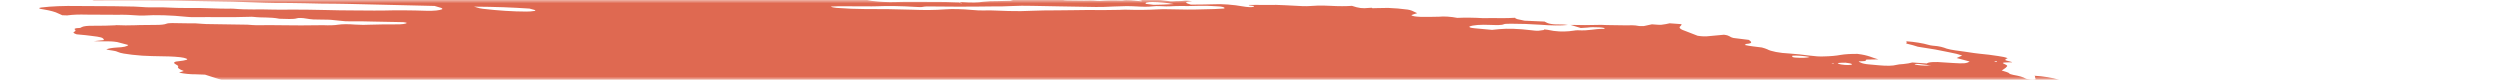 <svg width="376" height="12" viewBox="0 0 376 12" fill="none" xmlns="http://www.w3.org/2000/svg">
<mask id="mask0_2_141" style="mask-type:alpha" maskUnits="userSpaceOnUse" x="-4" y="0" width="386" height="12">
<rect x="-3.507" width="385" height="12" fill="#C4C4C4"/>
</mask>
<g mask="url(#mask0_2_141)">
<path d="M54.321 -2.538L55.262 -2.696L53.431 -2.923L54.308 -3.089C55.189 -3.087 56.329 -2.839 56.95 -2.971C57.025 -3.099 56.067 -3.14 55.822 -3.242C55.606 -3.346 55.429 -3.45 55.295 -3.552C55.774 -3.551 56.301 -3.526 56.844 -3.48C57.575 -3.403 58.292 -3.366 58.916 -3.372C60.191 -3.352 61.423 -3.372 62.81 -3.368L62.349 -3.676L64.136 -3.604C64.325 -3.58 64.551 -3.618 64.737 -3.589C66.286 -3.343 66.941 -3.477 67.685 -3.588C67.837 -3.617 68.021 -3.638 68.231 -3.652C70.297 -3.593 72.16 -3.249 74.021 -3.072C74.371 -3.027 74.707 -2.969 75.005 -2.902C75.652 -2.773 76.372 -2.667 77.099 -2.595C77.826 -2.523 78.536 -2.486 79.165 -2.489C80.556 -2.492 82.128 -2.406 83.728 -2.24C84.204 -2.185 84.68 -2.149 85.126 -2.134C85.572 -2.119 85.979 -2.125 86.319 -2.152L87.401 -1.976C87.87 -2.048 88.465 -2.087 89.149 -2.091C89.833 -2.096 90.593 -2.066 91.382 -2.003C92.222 -1.935 93.076 -1.889 93.948 -1.816C95.75 -1.678 97.503 -1.594 99.154 -1.566C101.612 -1.482 104.014 -1.418 106.494 -1.314C108.045 -1.263 109.557 -1.236 111.019 -1.231C112.771 -1.211 114.667 -1.116 116.614 -0.95C116.521 -0.794 115.668 -0.84 115.095 -0.846C113.246 -0.871 111.354 -0.939 109.453 -0.989C108.596 -1.009 107.763 -1.016 106.958 -1.011C105.613 -1.018 104.195 -1.059 102.728 -1.135C100.411 -1.218 98.168 -1.259 96.021 -1.255C95.853 -1.249 95.699 -1.238 95.561 -1.222C95.533 -1.209 95.527 -1.192 95.545 -1.173C95.563 -1.154 95.604 -1.134 95.664 -1.115C95.724 -1.095 95.801 -1.077 95.887 -1.062C95.974 -1.047 96.067 -1.036 96.159 -1.029C97.011 -0.923 97.927 -0.81 98.73 -0.794C98.761 -0.793 98.794 -0.79 98.827 -0.786C98.86 -0.782 98.892 -0.777 98.92 -0.771C100.719 -0.548 102.199 -0.585 103.601 -0.549C105.928 -0.451 108.171 -0.405 110.297 -0.413C110.618 -0.412 110.965 -0.399 111.325 -0.375C113.552 -0.275 115.634 -0.264 117.473 -0.342C118.23 -0.362 118.934 -0.406 119.748 -0.407C120.249 -0.41 120.686 -0.438 121.031 -0.489C121.376 -0.541 121.623 -0.615 121.756 -0.707C122.1 -0.659 122.448 -0.616 122.798 -0.578C123.007 -0.557 123.207 -0.551 123.359 -0.562C123.51 -0.574 123.601 -0.601 123.613 -0.639C123.676 -0.744 123.199 -0.797 122.785 -0.843C123.035 -0.865 123.316 -0.879 123.622 -0.882C125.346 -0.906 127.195 -0.878 129.129 -0.797C130.631 -0.701 131.83 -0.779 133.41 -0.643C133.599 -0.62 133.755 -0.654 133.929 -0.663C134.384 -0.706 134.95 -0.716 135.579 -0.691C136.208 -0.666 136.881 -0.608 137.539 -0.52C138.358 -0.759 140.128 -0.486 141.435 -0.462C141.837 -0.34 141.376 -0.362 141.356 -0.328C141.336 -0.295 141.356 -0.328 141.198 -0.348C139.893 -0.176 138.105 -0.138 136.085 -0.24C135.712 -0.24 135.356 -0.232 135.021 -0.217C134.513 -0.196 133.942 -0.198 133.33 -0.223C132.662 -0.242 132.048 -0.233 131.518 -0.197C131.214 -0.197 130.956 -0.179 130.769 -0.144C130.582 -0.109 130.472 -0.057 130.45 0.005C130.653 0.053 130.879 0.097 131.118 0.136C132.366 0.287 133.61 0.349 134.606 0.311C136.34 0.245 138.402 0.309 140.246 0.287C141.492 0.278 142.818 0.304 144.199 0.364C144.199 0.364 144.162 0.426 144.159 0.431C144.322 0.458 144.494 0.479 144.664 0.494C144.664 0.494 144.664 0.494 144.681 0.466C144.605 0.439 144.502 0.414 144.385 0.393L143.974 0.343C144.253 0.329 144.514 0.29 144.805 0.314C145.417 0.359 146.002 0.378 146.526 0.369C147.049 0.361 147.499 0.327 147.848 0.267C148.468 0.191 149.239 0.156 150.111 0.165C150.78 0.157 151.424 0.139 152.041 0.111C152.041 0.111 152.08 0.045 152.373 0.009C152.096 -0.035 151.807 -0.07 151.52 -0.096C150.271 -0.162 149.019 -0.221 147.791 -0.266C147.339 -0.27 146.914 -0.263 146.524 -0.243C145.444 -0.221 144.231 -0.253 142.955 -0.339C142.955 -0.339 142.702 -0.37 142.576 -0.386C142.934 -0.533 144.169 -0.386 144.668 -0.485C144.972 -0.483 145.507 -0.471 145.489 -0.497C145.447 -0.532 145.442 -0.564 145.474 -0.592C145.506 -0.62 145.574 -0.642 145.674 -0.657C145.774 -0.672 145.902 -0.68 146.05 -0.679C146.198 -0.679 146.362 -0.67 146.531 -0.655C147.936 -0.569 149.26 -0.546 150.42 -0.585C150.86 -0.584 151.354 -0.559 151.791 -0.553C152.058 -0.545 152.302 -0.549 152.51 -0.565C153.565 -0.682 154.985 -0.69 156.557 -0.589C157.316 -0.553 158.026 -0.548 158.649 -0.575C159.093 -0.58 159.281 -0.497 159.596 -0.458L160.937 -0.375L159.215 -0.272C159.583 -0.035 159.876 0.043 160.477 0.057C161.354 0.08 162.208 0.09 163.035 0.087C163.646 0.086 164.15 0.035 164.978 0.125C165.124 0.14 165.265 0.145 165.376 0.139C166.345 0.058 167.512 0.04 168.797 0.085C169.462 -0.066 170.596 0.08 171.644 0.198C171.982 0.085 171.369 0.033 171.004 -0.036C171.881 -0.029 172.764 -0.033 173.669 -0.017C173.941 -0.023 174.253 -0.012 174.578 0.013C174.904 0.039 175.235 0.08 175.546 0.132C175.698 0.166 175.881 0.191 176.057 0.203C176.233 0.215 176.389 0.212 176.492 0.196C176.961 0.146 177.714 0.192 178.102 0.108C178.24 0.089 178.437 0.086 178.659 0.101C178.88 0.115 179.111 0.145 179.31 0.186C179.092 0.199 178.898 0.219 178.732 0.246C178.138 0.334 178.356 0.48 179.111 0.693C180.27 0.681 181.454 0.685 182.529 0.645C183.127 0.609 183.861 0.62 184.647 0.677C185.434 0.734 186.241 0.835 186.979 0.969C187.246 1.02 187.55 1.056 187.832 1.068C188.113 1.081 188.351 1.07 188.497 1.037C188.588 1 188.617 0.952 188.58 0.898L187.822 0.805C187.822 0.805 187.852 0.754 187.858 0.743L188.947 0.735C189.524 0.735 190.125 0.749 190.67 0.745C191.47 0.717 192.383 0.733 193.354 0.791C194.249 0.851 195.128 0.896 195.985 0.926C196.814 0.957 197.414 0.858 198.203 0.842C198.799 0.83 199.456 0.843 200.146 0.88C201.339 0.945 202.434 0.945 203.331 0.88C204.378 1.231 204.886 1.288 205.857 1.193L206.314 1.166L206.438 1.241L206.787 1.224C207.44 1.21 208.092 1.195 208.773 1.19C209.72 1.222 210.742 1.31 211.74 1.444C211.93 1.467 212.188 1.547 212.354 1.609C212.52 1.672 212.883 1.86 213.149 1.983C212.859 2.072 212.537 2.158 212.307 2.26C212.284 2.278 212.286 2.299 212.313 2.322C212.341 2.344 212.393 2.368 212.465 2.391C212.537 2.414 212.627 2.435 212.729 2.453C212.83 2.472 212.94 2.486 213.049 2.496C213.261 2.516 213.47 2.53 213.668 2.537C214.644 2.547 215.578 2.539 216.461 2.512C216.784 2.474 217.226 2.47 217.717 2.502C218.207 2.534 218.719 2.598 219.171 2.687C220.327 2.634 221.67 2.649 223.108 2.732C224.629 2.682 226.467 2.784 227.888 2.673C227.855 2.729 228.001 2.825 228.206 2.88C228.529 2.964 228.896 3.041 229.289 3.11L232.294 3.243C232.407 3.312 232.547 3.381 232.714 3.45C232.828 3.505 233.027 3.559 233.268 3.6C233.509 3.641 233.774 3.666 234.007 3.67C234.605 3.69 235.106 3.645 235.819 3.757C234.721 3.863 233.24 3.849 231.64 3.717C230.137 3.617 228.692 3.567 227.357 3.569C226.917 3.568 226.337 3.574 226.199 3.635C225.895 3.806 225.097 3.779 224.167 3.747C223.437 3.713 222.769 3.717 222.22 3.759C221.671 3.801 221.255 3.88 221.008 3.989C220.945 4.095 221.095 4.185 221.737 4.247L224.403 4.493C224.796 4.461 225.169 4.424 225.52 4.381C226.112 4.323 226.843 4.308 227.655 4.335C228.468 4.362 229.341 4.431 230.206 4.537C230.648 4.592 231.09 4.646 231.41 4.62C231.691 4.591 231.95 4.555 232.185 4.513C232.233 4.486 232.252 4.454 232.241 4.419C232.411 4.435 232.582 4.456 232.746 4.481C234.063 4.776 235.083 4.771 236.009 4.694C236.26 4.672 236.45 4.636 236.704 4.607C236.958 4.579 237.048 4.542 237.279 4.553C239.119 4.65 239.649 4.327 241.2 4.34C241.276 4.327 241.323 4.309 241.337 4.285C241.351 4.262 241.331 4.235 241.279 4.207C241.17 4.181 241.043 4.159 240.911 4.143C240.778 4.126 240.645 4.116 240.522 4.113C239.808 4.071 239.177 4.084 238.738 4.149C238.427 4.175 238.098 4.196 237.752 4.212L236.199 3.744C237.704 3.787 239.127 3.787 240.435 3.744C240.721 3.719 241.204 3.761 241.606 3.769L244.563 3.813C245.17 3.817 245.688 3.743 246.536 3.914C246.536 3.914 247.096 3.942 247.245 3.918C247.394 3.895 248.056 3.75 248.451 3.656C248.91 3.682 249.544 3.755 249.83 3.731C250.329 3.671 250.761 3.594 251.118 3.502L252.903 3.634C252.901 3.751 252.836 3.861 252.709 3.962C252.57 4.06 252.574 4.177 252.723 4.304C252.871 4.432 253.159 4.565 253.562 4.695L255.326 5.379C255.613 5.425 255.92 5.456 256.204 5.467C256.488 5.479 256.736 5.471 256.914 5.444C257.672 5.365 258.522 5.303 259.281 5.224C260.259 5.345 260.008 5.541 260.719 5.712L263.024 5.998C263.376 6.262 263.734 6.516 262.665 6.604C262.452 6.62 262.595 6.721 262.401 6.763C263.232 6.961 264.146 7.021 264.989 7.143C265.321 7.231 265.599 7.324 265.808 7.418C266.039 7.559 266.506 7.703 267.11 7.819C267.713 7.935 268.404 8.014 269.033 8.038C270.088 8.112 271.169 8.224 272.226 8.368C272.587 8.418 272.959 8.454 273.315 8.475C273.671 8.495 274.004 8.499 274.291 8.486C275.314 8.464 276.18 8.386 276.832 8.258C277.478 8.149 278.347 8.096 279.363 8.105C281.099 8.32 281.449 8.644 282.5 8.93L280.685 8.962C280.619 9.073 280.739 9.213 279.995 9.211C279.251 9.208 279.629 9.315 279.87 9.422C279.955 9.476 280.121 9.532 280.34 9.579C280.558 9.627 280.816 9.664 281.07 9.684L282.615 9.822C283.163 9.874 283.693 9.896 284.148 9.886C284.602 9.876 284.963 9.834 285.191 9.764C285.452 9.698 285.813 9.654 286.251 9.633C286.81 9.579 287.269 9.499 287.612 9.396L289.793 9.546C289.886 9.442 290.186 9.369 290.642 9.34C291.098 9.31 291.682 9.326 292.295 9.384L293.765 9.477C295.4 9.578 295.758 9.545 296.237 9.251L294.277 8.728C294.562 8.59 294.837 8.469 295.112 8.348C294.624 8.175 293.972 8.012 293.224 7.875C292.525 7.728 291.807 7.585 291.071 7.447C290.273 7.307 289.431 7.184 288.44 7.026C288.268 6.974 288.016 6.884 287.695 6.796C287.374 6.711 287.039 6.628 286.691 6.546C286.757 6.435 286.817 6.335 286.69 6.206C287.3 6.247 287.93 6.319 288.524 6.416C289.117 6.512 289.656 6.63 290.09 6.758C290.163 6.781 290.253 6.802 290.353 6.821C290.453 6.84 290.561 6.855 290.67 6.866C291.742 6.945 292.254 7.11 292.778 7.312C293.131 7.415 293.585 7.507 294.079 7.575C295.026 7.692 295.954 7.843 296.859 7.973C297.136 8.016 297.425 8.052 297.712 8.078C298.658 8.163 299.611 8.281 300.521 8.426C300.819 8.463 301.104 8.512 301.353 8.569C301.602 8.626 301.808 8.689 301.954 8.753C301.729 8.823 301.607 8.912 301.597 9.014C301.557 9.08 302.222 9.216 302.536 9.315C302.851 9.414 302.234 9.367 302.025 9.377C301.167 9.396 301.007 9.436 301.521 9.655C301.693 9.724 301.807 9.793 301.856 9.857C301.905 9.922 301.889 9.981 301.807 10.031C301.685 10.237 301.314 10.406 301.059 10.607C301.455 10.74 302.116 10.881 302.188 11.046C302.223 11.082 302.296 11.121 302.403 11.159C302.509 11.197 302.646 11.233 302.804 11.265C303.219 11.335 303.597 11.418 303.908 11.508C304.219 11.598 304.454 11.693 304.596 11.786C304.643 11.824 304.755 11.864 304.91 11.899C305.066 11.934 305.253 11.96 305.434 11.973C305.651 11.989 305.845 11.987 305.976 11.967C306.107 11.948 306.166 11.913 306.139 11.869C306.145 11.787 306.116 11.702 306.054 11.614C306.09 11.553 306.126 11.492 305.983 11.39C306.63 11.427 307.309 11.501 307.947 11.604C308.585 11.708 309.157 11.836 309.601 11.976C310.091 12.12 310.544 12.271 311.088 12.44C310.975 12.63 310.975 12.63 312.133 12.964L318.271 13.127L319.529 13.349C320.703 13.542 320.982 13.528 321.719 13.429L322.215 13.335C323.256 13.464 324.456 13.612 325.108 13.371C325.319 13.528 325.457 13.581 325.409 13.605C325.098 13.838 324.558 14.035 323.809 14.189C323.619 14.225 323.484 14.28 323.262 14.312C322.545 14.494 322.379 14.775 322.797 15.097C323.005 15.24 323.306 15.386 323.692 15.53C323.127 15.731 322.379 15.898 321.467 16.025C320.694 16.124 320.057 16.256 319.574 16.418C319.141 16.581 318.493 16.703 317.666 16.779C317.247 16.811 316.941 16.873 316.778 16.961C316.73 17.199 316.841 17.453 317.109 17.719C317.159 17.8 317.303 17.887 317.527 17.974C317.752 18.061 318.052 18.145 318.405 18.22C318.405 18.22 318.574 18.277 318.656 18.311C318.724 18.598 318.469 18.852 317.91 19.054C317.818 19.112 317.631 19.153 317.368 19.174C317.104 19.195 316.775 19.195 316.416 19.174C315.657 19.14 314.948 19.135 314.214 19.116C313.423 19.089 312.726 19.11 312.197 19.178C311.667 19.246 311.325 19.358 311.206 19.502C311.198 19.543 311.175 19.582 311.137 19.619C311.115 19.638 311.102 19.658 311.101 19.68L312.787 20.152L310.879 20.339C310.767 20.529 311.683 20.642 312.142 20.782L311.858 20.861C311.493 20.905 311.001 20.82 310.556 20.771L310.114 20.716L310.061 20.805C309.786 20.927 308.782 20.79 308.391 20.879C307.999 20.968 308.279 21.068 308.865 21.165C309.273 21.237 309.711 21.294 310.146 21.332C310.581 21.371 311.002 21.389 311.377 21.386C311.601 21.377 311.787 21.355 311.923 21.323C312.715 21.184 313.59 21.065 314.54 20.966C315.27 20.877 316.183 20.84 317.215 20.855C317.519 20.849 317.884 20.87 318.248 20.915C318.611 20.96 318.95 21.026 319.204 21.102L319.739 21.114C319.739 21.114 320.032 21.192 319.99 21.205C319.787 21.436 320.023 21.719 320.665 22.011L320.107 22.038C319.31 22.011 319.815 22.187 319.696 22.273C319.13 22.257 318.394 22.184 318.125 22.294L317.723 22.286L317.881 22.305L318.072 22.269L318.822 22.434C318.466 22.462 318.209 22.495 317.895 22.51C317.722 22.523 317.584 22.546 317.49 22.577C317.395 22.609 317.346 22.648 317.346 22.693C317.347 22.762 317.254 22.82 317.075 22.862C316.896 22.903 316.638 22.927 316.324 22.931C315.951 22.932 315.737 23.007 315.518 23.034L316.47 23.486C316.47 23.486 315.996 23.427 316.254 23.507L316.287 23.452L316.864 23.565C317.279 23.664 317.57 23.688 317.815 23.617C318.061 23.546 318.005 23.64 318.123 23.613C318.08 23.686 317.813 23.736 317.584 23.779C317.319 23.813 317.02 23.838 316.692 23.854C317.283 24.172 317.311 24.182 316.448 24.266C315.585 24.35 315.883 24.477 315.16 24.494C314.438 24.513 315.259 24.728 315.743 24.77C316.101 24.797 316.467 24.84 316.814 24.896C317.161 24.951 317.483 25.018 317.755 25.091L317.61 25.335C317.398 25.315 317.185 25.289 316.979 25.257C316.279 25.123 315.642 24.996 315.02 25.074L315.316 25.26L313.144 25.152C313.2 25.292 313.531 25.451 314.067 25.595C313.987 25.675 313.937 25.759 313.919 25.846C313.883 25.907 313.668 25.868 313.529 25.875C313.031 25.885 312.623 25.927 312.34 25.996C312.057 26.065 311.907 26.159 311.905 26.271C311.849 26.366 312.613 26.562 313.092 26.555C314.286 26.574 315.577 26.647 316.896 26.77C317.7 26.786 317.813 26.537 319.136 26.707C319.162 26.822 318.993 26.915 318.653 26.972C318.314 27.029 317.822 27.047 317.254 27.023C317.577 27.278 319.368 27.345 319.447 27.611C319.001 27.592 318.524 27.548 318.064 27.483C317.603 27.417 317.175 27.333 316.821 27.238C316.745 27.215 316.649 27.193 316.543 27.176C316.436 27.158 316.322 27.145 316.212 27.137C316.102 27.129 315.998 27.127 315.912 27.132C315.825 27.136 315.757 27.146 315.715 27.161C315.963 27.257 316.236 27.369 316.547 27.473C316.858 27.577 316.933 27.622 317.157 27.644C318.83 27.851 319.626 28.225 321.073 28.47C321.452 28.517 321.499 28.666 321.17 28.649C320.857 28.632 320.574 28.634 320.352 28.655C320.13 28.676 319.978 28.715 319.914 28.768C319.671 28.829 319.368 28.878 319.014 28.913C320.499 29.296 322.269 29.635 324.158 29.897C324.516 29.949 324.889 29.98 325.223 29.987C326.278 29.987 327.397 30.018 328.558 30.077C328.97 30.094 329.35 30.092 329.679 30.073C330.757 30.027 331.612 30.127 332.394 30.409L333.688 30.856C333.645 30.928 333.428 31.009 333.261 31.12L334.271 31.358L341.985 30.809L343.533 31.341L345.753 31.311C345.924 31.327 346.095 31.348 346.258 31.374C346.707 31.531 347.059 31.682 347.546 31.832C348.033 31.982 348.903 32 349.51 32.177C350.117 32.353 350.725 32.357 351.476 32.462C351.547 32.599 351.474 32.722 351.262 32.824C351.192 32.941 350.811 33.013 350.745 33.124C350.752 33.236 350.61 33.332 350.332 33.402C350.054 33.471 349.649 33.514 349.152 33.524C347.763 33.763 346.087 33.934 344.176 34.03C344.008 34.037 343.869 34.053 343.767 34.078C343.665 34.102 343.603 34.134 343.584 34.172C343.586 34.281 343.459 34.375 343.211 34.448C342.962 34.52 342.6 34.569 342.149 34.591C342.029 34.596 341.938 34.609 341.888 34.631C341.717 34.645 341.593 34.671 341.527 34.707C341.461 34.743 341.455 34.789 341.511 34.838C341.567 34.888 341.682 34.94 341.845 34.99C342.009 35.04 342.215 35.086 342.443 35.123C342.775 35.184 343.114 35.242 343.459 35.297C343.439 35.331 343.097 35.336 343.147 35.366C343.282 35.462 343.313 35.552 343.238 35.629C343.164 35.705 342.984 35.767 342.715 35.808L344.559 36.586C345.678 36.694 346.775 36.876 347.643 37.099C347.644 37.136 347.595 37.166 347.498 37.188C347.402 37.21 347.264 37.222 347.096 37.223C346.646 37.239 346.221 37.27 345.736 37.287C345.44 37.3 345.193 37.329 345.01 37.372C344.828 37.415 344.713 37.471 344.673 37.538L345.755 37.827C345.408 37.897 345.151 37.931 344.922 37.974C345.052 38.066 345.275 38.16 345.574 38.249C345.873 38.339 346.241 38.423 346.648 38.493C346.757 38.507 346.868 38.518 346.975 38.524C347.082 38.53 347.183 38.532 347.271 38.528C348.109 38.429 349.09 38.604 350.042 38.77C350.994 38.936 351.511 39.035 352.214 39.164L353.559 39.182C353.9 39.243 354.204 39.314 354.447 39.391C354.689 39.468 354.865 39.547 354.958 39.624C354.885 39.746 354.247 39.679 353.867 39.692C352.965 39.768 351.779 39.752 350.506 39.645C350.19 39.606 349.866 39.638 349.559 39.642C348.896 39.657 348.26 39.682 347.651 39.716C347.251 39.748 346.877 39.787 346.531 39.834C346.439 39.99 347.892 40.11 347.067 40.187C347.351 40.222 347.458 40.271 347.604 40.254C348.54 40.355 349.462 40.405 350.263 40.398C351.801 40.376 353.548 40.447 355.359 40.605C357.315 40.768 359.191 40.837 360.832 40.805C361.457 40.803 362.156 40.837 362.875 40.903C363.724 40.995 364.568 41.052 365.35 41.072C365.609 41.073 365.898 41.088 366.193 41.117C366.488 41.147 366.78 41.189 367.047 41.24C367.023 41.279 366.77 41.307 366.826 41.326C367.636 41.618 367.965 41.921 369.211 42.219C370.064 42.325 371.042 42.446 371.6 42.306C372.157 42.166 371.957 42.046 370.848 41.687C371.089 41.682 371.379 41.699 371.667 41.734C371.956 41.77 372.225 41.823 372.427 41.883L373.386 42.151L374.251 42.407C374.175 42.535 374.116 42.635 374.053 42.741C373.954 42.853 374.063 42.99 374.363 43.132C374.545 43.209 374.703 43.287 374.836 43.364C375.377 43.671 375.533 43.961 375.288 44.202C374.819 44.548 374.165 44.867 373.334 45.154C372.457 45.434 371.977 45.786 371.254 46.091C370.886 46.23 370.438 46.354 369.916 46.463C368.925 46.704 367.84 46.934 366.847 47.181C365.853 47.429 364.731 47.606 363.627 47.81C361.984 48.052 360.208 48.261 358.309 48.435C357.134 48.588 355.927 48.737 354.84 48.913C353.557 49.112 352.048 49.254 350.353 49.337C348.856 49.436 347.519 49.583 346.366 49.775C346.245 49.796 346.15 49.822 346.083 49.853C345.875 50.049 345.294 50.186 344.427 50.245C344.48 50.303 344.547 50.361 344.629 50.42C344.749 50.49 344.774 50.555 344.701 50.608C344.627 50.661 344.459 50.698 344.217 50.715C343.523 50.763 342.947 50.846 342.514 50.958C342.355 50.986 342.256 51.027 342.226 51.078C342.196 51.128 342.236 51.186 342.342 51.247C342.436 51.31 342.443 51.368 342.362 51.413C342.281 51.459 342.115 51.489 341.887 51.501C341.3 51.561 340.672 51.609 340.006 51.645C338.589 51.724 336.941 51.723 335.162 51.642C334.972 51.618 334.781 51.654 334.56 51.627C333.302 51.536 332.133 51.522 331.196 51.587C330.096 51.612 328.947 51.607 327.788 51.618C326.113 51.611 324.569 51.658 323.197 51.76C321.629 51.662 320.747 51.833 319.424 51.837C318.202 51.854 317.044 51.896 315.96 51.963C314.214 52.051 312.474 52.128 310.752 52.232C309.137 52.281 307.65 52.375 306.316 52.512C305.804 52.574 304.879 52.478 304.531 52.608C304.183 52.738 303.48 52.722 302.912 52.766L301.121 52.872C300.813 52.898 300.474 52.914 300.11 52.92C298.444 52.929 297.291 53.102 295.745 53.138L295.587 53.118C292.842 53.377 289.701 53.518 286.256 53.539C284.243 53.618 282.043 53.615 279.907 53.673C279.398 53.789 278.195 53.646 277.556 53.752C276.917 53.858 275.874 53.788 275.05 53.806C274.227 53.823 273.422 53.867 272.541 53.865C271.777 53.866 271.132 53.913 270.664 54.003C269.596 54.151 268.294 54.239 266.817 54.261C264.863 54.3 263.015 54.387 261.027 54.368C261.055 54.476 260.933 54.568 260.673 54.635C260.414 54.701 260.025 54.74 259.549 54.746C257.423 54.788 255.496 54.895 253.342 54.927L252.766 54.927L246.324 54.989C244.589 55.002 242.916 55.021 241.146 55.035C240.483 54.953 240.467 55.094 240.009 55.067C239.88 54.998 239.729 54.967 239.503 55.005L239.454 55.088L232.103 55.199C229.224 55.28 226.197 55.304 223.045 55.272C222.298 55.28 221.6 55.307 220.963 55.354C220.373 55.371 219.758 55.379 219.12 55.377C218.258 55.356 217.416 55.345 216.597 55.345C214.444 55.377 212.183 55.359 209.825 55.336C207.467 55.313 205.68 55.354 203.581 55.351C202.159 55.348 200.744 55.334 199.273 55.301C198.57 55.286 197.705 55.203 196.977 55.172C196.25 55.142 196.012 55.142 195.916 55.19C195.599 55.324 194.804 55.237 194.167 55.224C192.927 55.202 192.751 55.156 192.414 54.81L193.936 54.7C194.309 54.664 194.778 54.658 195.299 54.682C195.819 54.706 196.372 54.758 196.906 54.835C197.116 54.868 197.336 54.894 197.552 54.911C197.768 54.929 197.977 54.938 198.167 54.937C199.703 54.919 201.217 54.879 202.694 54.847L202.909 54.826L202.923 54.517C202.728 54.487 202.525 54.462 202.323 54.443L194.919 54.242C193.22 54.193 191.456 54.082 189.788 54.037C188.121 53.992 187.222 53.964 185.928 53.917C185.382 53.891 184.825 53.856 184.262 53.812C184.295 53.783 184.313 53.751 184.318 53.718C184.348 53.668 184.387 53.601 184.148 53.547C183.887 53.472 183.538 53.407 183.171 53.367C182.826 53.34 182.491 53.325 182.181 53.322C180.679 53.296 178.964 53.133 177.401 52.867L176.855 53.044C174.508 52.945 172.126 52.847 169.675 52.752C169.184 52.726 168.669 52.677 168.168 52.607C167.631 52.541 167.137 52.402 166.572 52.326C166.014 52.272 165.46 52.229 164.919 52.199C165.066 52.154 165.259 52.117 165.492 52.091C165.722 52.082 165.889 52.053 165.97 52.01C166.05 51.966 166.04 51.909 165.941 51.848C165.766 51.743 165.689 51.644 166.07 51.631C166.421 51.607 166.672 51.555 166.794 51.481C166.916 51.407 166.903 51.315 166.757 51.214C166.693 51.156 166.648 51.098 166.622 51.042L166.464 51.023C165.943 50.815 164.903 50.74 164.157 50.57C163.805 50.52 163.44 50.492 163.12 50.489C162.295 50.453 161.491 50.437 160.637 50.391C160.229 50.37 159.803 50.331 159.383 50.277C158.783 50.203 158.72 50.195 158.372 49.925C158.912 49.93 159.341 49.889 159.585 49.811C159.829 49.732 159.874 49.62 159.712 49.494C159.265 49.218 158.794 48.926 156.775 48.73C157.434 48.72 158.067 48.701 158.673 48.672C158.85 48.666 158.982 48.646 159.052 48.614C159.122 48.583 159.127 48.541 159.065 48.495C159.004 48.449 158.88 48.401 158.709 48.357C158.538 48.314 158.329 48.276 158.11 48.25C157.045 48.094 155.933 47.989 154.9 47.948C154.03 47.93 153.245 47.94 152.228 47.94L151.029 47.791C151.048 47.758 150.872 47.712 150.917 47.694C151.222 47.523 151.558 47.355 151.904 47.171C151.351 47.072 150.872 46.952 150.522 46.825C150.171 46.698 149.964 46.57 149.923 46.454C149.894 46.419 149.901 46.387 149.946 46.361C149.991 46.335 150.072 46.314 150.183 46.301C150.499 46.279 150.743 46.236 150.896 46.176C151.049 46.117 151.107 46.041 151.066 45.956L150.133 45.644C147.324 45.421 144.565 45.261 141.908 45.169L139.51 45.099C139.221 45.015 139.31 44.978 139.583 44.976C139.855 44.974 140.621 44.997 141.155 45.01C141.617 45.026 142.027 45.015 142.346 44.978C142.665 44.942 142.881 44.88 142.975 44.799L142.169 44.443C142.209 44.376 142.265 44.281 142.702 44.288C143 44.28 143.22 44.246 143.326 44.192C143.432 44.138 143.417 44.067 143.285 43.99C143.265 43.934 143.295 43.883 143.374 43.839C144.02 43.836 144.663 43.838 145.249 43.821C145.522 43.815 145.752 43.794 145.925 43.76C146.097 43.726 146.207 43.679 146.248 43.622C146.269 43.567 146.217 43.504 146.097 43.438C145.977 43.372 145.792 43.306 145.557 43.244C144.638 43.167 143.798 43.166 143.22 43.241C143.014 43.3 142.684 43.332 142.271 43.333C141.859 43.334 141.385 43.304 140.912 43.248C140.37 43.182 139.829 43.154 139.386 43.167C138.944 43.18 138.629 43.234 138.498 43.319C137.941 43.286 137.448 43.261 136.961 43.224C136.387 43.178 135.844 43.165 135.392 43.185C134.667 43.2 133.887 43.191 133.068 43.16C130.708 43.083 128.344 43.011 126.059 42.979C125.455 42.97 124.932 42.995 124.334 42.974C123.736 42.954 123.263 43.009 122.515 42.898C122.373 42.881 122.229 42.87 122.096 42.866C121.963 42.862 121.845 42.865 121.749 42.875C120.436 42.962 118.896 42.975 117.221 42.911C114.926 42.896 112.546 42.852 110.247 42.842C109.573 42.85 108.936 42.873 108.343 42.911C107.891 42.933 107.418 42.948 106.926 42.956C106.549 42.963 106.189 42.943 106.252 43.064C106.316 43.185 105.751 43.109 105.426 43.087C104.307 43.028 103.164 42.948 102.008 42.849C100.87 42.74 99.755 42.678 98.73 42.664C97.989 42.655 97.225 42.686 96.273 42.52C96.309 42.459 96.345 42.398 96.552 42.334C95.776 42.158 94.89 42.007 93.968 41.893C93.045 41.779 92.113 41.705 91.249 41.677L90.056 41.345C89.763 41.306 89.463 41.277 89.176 41.261C88.888 41.245 88.619 41.241 88.384 41.251C88.202 41.256 87.981 41.243 87.761 41.216C87.54 41.189 87.335 41.148 87.184 41.102C86.958 41.044 86.681 40.993 86.389 40.957C86.097 40.921 85.803 40.901 85.543 40.899C84.723 40.863 83.849 40.779 83.009 40.657C82.791 40.585 82.654 40.511 82.616 40.444C82.578 40.376 82.639 40.319 82.793 40.278C83.041 40.206 83.181 40.114 83.203 40.008C83.225 39.902 83.129 39.783 82.922 39.661C82.815 39.585 82.78 39.514 82.817 39.451C82.855 39.388 82.964 39.334 83.139 39.293C83.793 39.106 83.618 39 82.549 38.689C82.375 38.637 82.166 38.588 81.934 38.546C81.702 38.504 81.453 38.469 81.203 38.444C80.614 38.394 80.034 38.356 79.473 38.332C79.157 38.293 78.834 38.324 78.47 38.309C76.651 38.233 76.385 38.111 75.796 37.846L75.367 37.656C74.57 37.502 73.7 37.373 72.817 37.281C71.935 37.188 71.062 37.133 70.263 37.119C69.945 37.118 69.58 37.092 69.223 37.044C68.061 36.898 66.885 36.798 65.772 36.748C65.079 36.721 64.331 36.649 63.619 36.541C62.907 36.434 62.261 36.296 61.759 36.144C61.308 36.007 60.718 35.883 60.07 35.791C59.312 35.697 59.242 35.587 59.666 35.502C60.089 35.417 60.797 35.308 61.426 35.219C61.645 35.188 61.781 35.139 61.818 35.076C61.855 35.013 61.793 34.939 61.637 34.863C61.538 34.731 61.52 34.607 61.586 34.492C61.621 34.444 61.597 34.39 61.515 34.331C61.433 34.273 61.295 34.214 61.111 34.156C60.927 34.098 60.701 34.043 60.448 33.996C60.194 33.949 59.92 33.91 59.644 33.881C58.475 33.736 57.339 33.596 56.148 33.49C55.648 33.44 55.15 33.378 54.664 33.306C53.669 33.128 52.605 32.98 51.533 32.871C51.025 32.822 50.527 32.737 50.149 32.634C48.956 32.355 47.856 32.063 46.87 31.762C46.633 31.668 46.322 31.577 45.957 31.494C45.592 31.411 45.181 31.337 44.751 31.278C44.403 31.235 44.121 31.14 43.853 31.078C43.659 30.932 43.638 30.797 43.793 30.685C43.948 30.574 44.273 30.49 44.739 30.441C45.18 30.382 45.593 30.314 45.975 30.241C46.435 30.183 46.982 30.148 47.596 30.138C48.322 30.106 48.859 30.017 49.137 29.881C47.148 29.634 45.257 29.281 43.514 29.363L42.189 29.14C42.242 29.05 42.288 28.973 42.331 28.9C42.646 28.769 42.744 28.603 42.618 28.416C42.513 28.326 42.523 28.244 42.645 28.178C42.767 28.113 42.998 28.066 43.313 28.043C45.184 27.802 47.347 27.64 49.101 27.368C49.651 27.317 50.295 27.294 51.006 27.299C51.693 27.283 51.665 27.16 50.873 27.008C50.429 26.929 49.977 26.853 49.517 26.78C47.491 26.768 46.666 27.132 44.354 27.031L43.282 26.552C42.992 26.544 42.711 26.541 42.44 26.543L38.563 26.738C38.24 26.747 37.989 26.781 37.838 26.834C37.686 26.887 37.641 26.957 37.708 27.038C37.734 27.136 37.68 27.226 37.549 27.305C37.465 27.36 37.519 27.433 37.7 27.509C38.107 27.678 37.584 27.703 37.254 27.746C37.17 27.75 37.072 27.75 36.968 27.745C36.863 27.74 36.753 27.73 36.645 27.717C36.536 27.703 36.431 27.686 36.335 27.666C36.239 27.646 36.154 27.624 36.086 27.601C35.504 27.44 34.995 27.269 34.423 27.091C34.829 26.92 34.351 26.64 34.985 26.486C35.056 26.455 35.084 26.417 35.068 26.375C35.052 26.333 34.993 26.288 34.892 26.241C34.635 26.122 34.512 26.005 34.536 25.903C34.561 25.802 34.732 25.718 35.033 25.661L35.069 25.6C34.276 25.395 34.486 25.212 34.175 24.994L33.412 24.852C31.514 24.509 31.511 24.515 29.876 24.527C29.547 24.397 29.966 24.377 30.279 24.362L32.908 24.216C34.626 24.118 36.394 24.05 38.314 24.013C40.233 23.977 42.374 23.853 44.358 23.765C44.458 23.758 44.535 23.744 44.582 23.725C44.628 23.706 44.644 23.682 44.626 23.655C44.547 23.625 44.444 23.597 44.324 23.572C44.204 23.547 44.071 23.525 43.933 23.509C43.302 23.431 42.654 23.38 41.981 23.315L40.727 23.201L40.341 23.052C40.09 22.961 39.918 22.851 39.584 22.785C39.309 22.737 39.01 22.7 38.718 22.678C38.427 22.657 38.154 22.652 37.928 22.664C37.3 22.694 36.732 22.737 36.133 22.776C35.534 22.815 35.203 22.858 34.684 22.877C33.628 22.886 32.607 22.909 31.627 22.946C30.801 23.035 30.037 23.14 29.34 23.26C28.905 23.308 28.498 23.365 27.755 23.303C27.403 23.247 27.099 23.173 26.898 23.094C26.696 23.015 26.61 22.938 26.654 22.874C26.694 22.824 26.807 22.785 26.982 22.759C27.157 22.734 27.389 22.724 27.655 22.729C28.4 22.72 29.09 22.689 29.709 22.637C30.571 22.543 31.62 22.502 32.796 22.518C33.194 22.531 33.461 22.481 33.81 22.464C34.159 22.448 34.454 22.407 34.843 22.437C36.05 22.515 36.63 22.395 37.353 22.318C37.598 22.284 37.75 22.228 37.792 22.157C37.834 22.087 37.764 22.003 37.591 21.917C37.257 21.746 36.848 21.573 36.371 21.402C36.126 21.318 35.811 21.238 35.453 21.169C35.094 21.1 34.701 21.043 34.303 21.003C34.066 20.897 33.939 20.794 33.935 20.702C33.93 20.609 34.048 20.531 34.278 20.474C34.864 20.343 35.383 20.211 36.695 20.284C37.312 20.311 37.893 20.317 38.414 20.299C39.57 20.276 40.904 20.328 42.289 20.451C42.648 20.482 43 20.504 43.336 20.515C45.731 20.59 48.013 20.628 50.301 20.655C51.514 20.668 52.736 20.664 54.001 20.701C56.969 20.782 59.671 20.74 62.536 20.767C64.036 20.78 65.379 20.726 66.494 20.606C66.712 20.566 66.898 20.519 67.052 20.466C66.313 20.327 65.501 20.217 64.695 20.146C63.888 20.076 63.113 20.047 62.445 20.063C62.078 20.102 61.603 20.109 61.073 20.083C60.544 20.058 59.981 20.001 59.447 19.918L60.999 19.872C62.029 19.85 63.083 19.843 64.085 19.812C65.675 19.758 67.15 19.672 68.797 19.637C70.127 19.605 71.317 19.523 72.33 19.394C73.061 19.3 73.897 19.233 74.82 19.195C75.476 19.174 75.476 19.174 75.895 18.982C75.562 18.857 75.132 18.839 74.727 18.837C72.298 18.758 69.986 18.744 67.838 18.796C66.755 18.8 65.794 18.853 65.001 18.952C64.807 18.994 64.31 18.974 63.911 18.96C62.662 18.94 61.468 18.946 60.343 18.978C58.788 19.032 57.056 19.02 55.214 18.94C54.865 18.843 55.267 18.851 55.287 18.818C56.713 18.756 58.111 18.684 59.566 18.631C59.963 18.612 60.388 18.603 60.836 18.603C62.507 18.636 63.9 18.546 64.819 18.344C64.865 18.266 65.47 18.276 65.737 18.225C65.868 18.181 65.956 18.13 65.997 18.072C65.608 17.928 65.168 17.927 64.829 17.927C63.846 17.943 62.9 17.974 61.996 18.018C61.156 18.061 60.226 18.072 59.231 18.052C58.497 18.033 57.869 18.063 57.129 18.055C56.727 18.038 56.311 18.01 55.889 17.973C56.359 17.873 56.997 17.811 57.759 17.792C58.336 17.732 59.059 17.714 59.151 17.559C58.878 17.447 58.574 17.445 58.33 17.457C57.822 17.456 57.331 17.463 56.86 17.478C55.862 17.51 54.781 17.51 53.64 17.479C53.04 17.468 52.47 17.471 51.94 17.49C50.739 17.514 49.589 17.569 48.489 17.594C46.237 17.619 44.184 17.712 42.02 17.76C41.538 17.772 41.107 17.814 40.472 17.741C39.837 17.669 39.809 17.659 39.734 17.614C39.557 17.539 39.503 17.466 39.584 17.41C39.71 17.359 39.955 17.33 40.276 17.329C42.21 17.247 44.045 17.131 45.768 16.982C46.527 16.952 47.191 16.892 47.739 16.802C48.173 16.74 48.688 16.7 49.268 16.681C50.111 16.636 50.99 16.604 51.901 16.583C52.325 16.572 52.686 16.539 52.961 16.486C53.237 16.433 53.423 16.361 53.507 16.274L52.39 15.987C52.215 15.973 52.04 15.962 51.868 15.952L42.596 16.159L41.678 16.165C40.671 16.148 40.425 16.105 39.471 15.772C41.649 15.694 43.362 15.465 44.438 15.109C44.18 15.071 43.914 15.038 43.649 15.012C41.908 14.927 40.262 14.905 38.775 14.945C37.891 14.949 36.983 14.938 36.071 14.933C36.337 14.769 37.359 14.818 38.025 14.781C39.616 14.723 41.022 14.603 42.2 14.426C42.606 14.357 43.114 14.313 43.701 14.295C44.288 14.289 44.778 14.248 45.129 14.173C45.48 14.099 45.681 13.995 45.715 13.87C45.77 13.757 45.889 13.652 46.071 13.556C45.75 13.42 45.241 13.29 44.639 13.19C44.036 13.09 43.383 13.027 42.8 13.013C41.556 12.957 40.266 12.866 38.963 12.741C38.313 12.678 37.676 12.642 37.094 12.635C36.58 12.63 35.996 12.584 35.431 12.506C34.865 12.427 34.35 12.319 33.963 12.2C33.441 12.051 32.954 11.901 32.467 11.751C31.979 11.601 31.414 11.412 30.845 11.228C30.344 11.199 29.855 11.181 29.387 11.173C29.022 11.18 28.597 11.16 28.161 11.115C27.725 11.071 27.297 11.004 26.926 10.922C27.143 10.841 27.389 10.77 27.648 10.677C27.293 10.553 27.035 10.428 26.891 10.307C26.747 10.187 26.719 10.074 26.809 9.976C26.862 9.887 26.476 9.737 26.343 9.619C26.171 9.518 26.139 9.423 26.25 9.347C26.361 9.271 26.611 9.218 26.967 9.195C27.408 9.152 27.767 9.088 28.029 9.004C28.116 8.982 28.16 8.953 28.157 8.918C28.155 8.883 28.106 8.844 28.015 8.804C27.924 8.764 27.794 8.725 27.636 8.69C27.479 8.655 27.299 8.626 27.114 8.604C26.546 8.543 25.982 8.504 25.454 8.488C24.545 8.459 23.675 8.441 22.843 8.434C21.924 8.422 20.901 8.353 19.878 8.234C18.963 8.12 18.142 8.018 17.694 7.802C17.247 7.585 16.531 7.592 15.98 7.434C16.29 7.292 16.839 7.193 17.573 7.148C18.054 7.132 18.455 7.089 18.751 7.023C19.047 6.957 19.232 6.868 19.292 6.764L17.621 6.324C16.287 6.117 15.549 6.276 14.107 6.193L15.592 6.031C15.622 6.015 15.633 5.996 15.625 5.975C15.481 5.647 15.252 5.576 13.733 5.394L12.881 5.289L11.531 5.163C11.316 5.096 11.166 5.026 11.098 4.96C11.03 4.894 11.046 4.834 11.145 4.787C11.342 4.708 11.402 4.606 11.319 4.492C11.189 4.417 11.178 4.347 11.289 4.295C11.4 4.243 11.626 4.213 11.928 4.209C12.168 4.203 12.186 4.116 12.317 4.066C12.447 3.998 12.67 3.946 12.97 3.913C13.271 3.88 13.641 3.867 14.057 3.876C15.283 3.882 16.434 3.857 17.491 3.799L17.301 3.776C18.403 3.826 19.433 3.833 20.34 3.794C21.25 3.745 22.418 3.777 23.384 3.747C24.171 3.754 24.77 3.687 25.054 3.56C25.329 3.438 26.329 3.467 27.095 3.49C27.549 3.505 27.987 3.511 28.405 3.509C28.967 3.481 29.669 3.507 30.395 3.582C30.613 3.605 30.828 3.617 31.018 3.617C32.863 3.649 34.705 3.686 36.525 3.702C36.945 3.693 37.438 3.715 37.945 3.765C38.159 3.787 38.366 3.796 38.54 3.791C41.416 3.741 44.662 3.868 47.481 3.799C47.823 3.783 48.201 3.78 48.606 3.789C49.514 3.83 50.303 3.804 50.852 3.715C51.149 3.668 51.529 3.642 51.968 3.639C52.408 3.636 52.897 3.655 53.405 3.697C54.249 3.751 55.03 3.757 55.665 3.714C56.902 3.674 58.203 3.657 59.557 3.664C59.972 3.672 60.337 3.656 60.624 3.619C60.91 3.582 61.11 3.524 61.209 3.451C60.876 3.326 60.512 3.311 60.167 3.322C58.828 3.294 57.493 3.26 56.179 3.246C55.004 3.208 53.875 3.196 52.811 3.211C52.283 3.228 51.624 3.189 50.977 3.103C50.185 2.995 49.37 2.941 48.695 2.952C48.195 2.955 47.667 2.946 47.119 2.924C46.768 2.898 46.408 2.854 46.077 2.795C45.946 2.77 45.802 2.748 45.657 2.732C45.511 2.716 45.366 2.706 45.231 2.702C45.096 2.699 44.974 2.701 44.873 2.71C44.772 2.719 44.694 2.735 44.644 2.755C44.136 2.925 43.002 2.838 42.03 2.819C40.574 2.532 39.49 2.702 38.13 2.539C38.022 2.529 37.916 2.522 37.818 2.52C37.72 2.518 37.632 2.521 37.56 2.529C34.926 2.626 31.857 2.545 29.092 2.579C28.787 2.584 28.433 2.567 28.071 2.53C25.7 2.286 23.421 2.216 21.679 2.335C21.468 2.346 21.226 2.347 20.967 2.337C19.776 2.24 18.637 2.201 17.645 2.224C16.091 2.217 14.596 2.223 13.017 2.2C11.928 2.168 10.973 2.202 10.247 2.299C10.224 2.338 9.74 2.296 9.37 2.292C9.157 2.194 8.972 2.105 8.753 2.018C8.557 1.911 8.263 1.802 7.891 1.699C7.519 1.597 7.078 1.502 6.598 1.423C5.777 1.321 5.695 1.174 6.27 1.12C7.75 0.94 9.611 0.867 11.717 0.904C13.478 0.908 15.27 0.914 17.055 0.933C18.096 0.948 19.194 0.982 20.207 0.989C20.549 1.002 20.9 1.021 21.257 1.047C21.695 1.084 22.12 1.104 22.509 1.106C23.76 1.075 25.156 1.102 26.63 1.187C27.17 1.205 27.689 1.211 28.178 1.205C29.335 1.182 30.59 1.199 31.91 1.255C32.73 1.287 33.524 1.304 34.286 1.305C34.555 1.308 34.774 1.282 35.034 1.302C37.315 1.513 38.93 1.361 40.983 1.442C41.981 1.464 42.934 1.464 43.829 1.442C45.577 1.443 47.373 1.466 49.21 1.511C51.64 1.585 53.892 1.559 56.212 1.59C56.67 1.596 57.112 1.595 57.536 1.587C59.595 1.53 61.831 1.542 64.19 1.623C64.726 1.634 65.207 1.62 65.603 1.581C66 1.541 66.303 1.478 66.494 1.394C66.575 1.337 66.523 1.262 66.347 1.185C66.056 1.086 65.727 0.989 65.366 0.896L52.233 0.584C51.682 0.567 51.144 0.559 50.623 0.557C49.089 0.555 47.508 0.53 45.888 0.484C44.287 0.441 42.757 0.449 41.206 0.436C40.749 0.432 40.28 0.422 39.801 0.405C36.562 0.278 33.404 0.2 30.349 0.172C29.063 0.168 27.675 0.11 26.364 0.091C25.054 0.072 23.262 0.065 21.708 0.058L16.895 0.059C15.948 0.055 15.027 0.066 14.108 0.072C12.994 -0.335 12.61 -0.43 11.123 -0.608C10.614 -0.674 10.097 -0.713 9.631 -0.721C8.155 -0.689 6.303 -0.823 4.903 -0.805C4.058 -0.814 3.341 -0.769 2.826 -0.675C2.378 -0.6 1.867 -0.542 1.299 -0.499C-0.257 -0.847 -0.394 -1.073 0.776 -1.161C1.093 -1.182 1.53 -1.175 1.759 -1.219C1.89 -1.245 2.07 -1.26 2.283 -1.263C2.496 -1.265 2.738 -1.255 2.988 -1.234C3.777 -1.177 4.517 -1.163 5.134 -1.195C5.714 -1.237 6.424 -1.235 7.198 -1.19C7.766 -1.12 8.266 -1.219 8.757 -1.248C9.248 -1.276 9.652 -1.328 10.419 -1.251C10.56 -1.236 10.699 -1.226 10.827 -1.224C10.955 -1.222 11.068 -1.226 11.157 -1.237C11.981 -1.287 12.965 -1.282 14.028 -1.222C15.659 -1.163 17.189 -1.161 18.565 -1.215C19.389 -1.263 20.091 -1.347 20.645 -1.465C20.796 -1.505 21.02 -1.529 21.296 -1.534C22.68 -1.51 24.184 -1.417 25.709 -1.262C26.284 -1.2 26.858 -1.151 27.419 -1.116C28.572 -1.038 29.687 -0.995 30.731 -0.987C32.248 -0.985 33.828 -0.955 35.456 -0.897C36.461 -0.865 37.429 -0.853 38.349 -0.861C39.294 -0.865 40.304 -0.841 41.355 -0.788C42.4 -0.744 43.321 -0.769 44.007 -0.859C44.233 -0.908 44.415 -0.965 44.549 -1.031C43.019 -1.244 41.437 -1.353 40.12 -1.335C39.62 -1.349 39.205 -1.335 38.679 -1.418L38.662 -1.39C38.557 -1.372 38.399 -1.368 38.218 -1.378C38.036 -1.388 37.845 -1.412 37.679 -1.446C37.741 -1.552 37.801 -1.652 37.844 -1.724C38.846 -1.711 39.82 -1.712 40.76 -1.727C41.552 -1.749 42.627 -1.562 43.313 -1.632C44.65 -1.544 45.501 -1.666 46.7 -1.63C47.9 -1.595 49.221 -1.48 50.42 -1.445C51.466 -1.425 52.482 -1.421 53.462 -1.432C53.8 -1.447 54.19 -1.444 54.608 -1.421C55.195 -1.38 55.741 -1.373 56.184 -1.401C56.626 -1.43 56.947 -1.493 57.11 -1.583C56.957 -1.668 56.75 -1.777 56.512 -1.89C56.95 -1.983 57.615 -2.022 58.408 -2.002L59.529 -2.006C59.827 -2.004 60.053 -2.029 60.164 -2.076C60.274 -2.124 60.259 -2.19 60.121 -2.261C57.996 -2.62 57.917 -2.66 56.357 -2.429L54.286 -2.536L54.321 -2.538ZM82.338 -1.552L82.18 -1.572L82.338 -1.552ZM340.47 36.623L340.434 36.684L340.474 36.617L340.821 36.66L340.844 36.621L340.47 36.623ZM290.05 9.799C289.559 9.732 289.064 9.671 288.566 9.615C288.436 9.607 288.314 9.605 288.211 9.61C288.108 9.614 288.026 9.626 287.973 9.643C287.934 9.71 288.211 9.756 288.464 9.788C288.782 9.83 289.108 9.857 289.407 9.865C289.705 9.874 289.966 9.864 290.163 9.837L290.449 9.813L290.05 9.799ZM37.23 26.071C37.553 26.082 37.86 26.084 38.142 26.076C39.394 26.022 40.592 25.944 41.876 25.894C43.495 25.767 45.356 25.715 47.389 25.741C48.183 25.753 48.854 25.712 49.323 25.622C49.604 25.573 49.967 25.545 50.389 25.539L55.762 25.392C56.094 25.362 56.382 25.319 56.617 25.265C56.143 25.206 55.828 25.167 55.638 25.144C55.245 25.137 54.907 25.155 54.659 25.196C54.392 25.265 53.94 25.292 53.394 25.272C52.842 25.256 52.304 25.247 51.782 25.246C50.798 25.249 49.806 25.264 48.818 25.273C48.434 25.464 47.299 25.377 46.328 25.358L45.577 25.367C43.123 25.466 40.78 25.602 38.557 25.775C38.128 25.805 37.758 25.851 37.459 25.914C37.346 25.963 37.31 26.024 37.353 26.092L37.195 26.073L37.23 26.071ZM146.794 44.358C147.389 44.371 148.009 44.398 148.644 44.438C149.134 44.479 149.611 44.504 150.058 44.512C152.56 44.555 155.168 44.654 157.846 44.808C158.196 44.831 158.533 44.842 158.843 44.842L161.035 44.803C161.725 44.781 161.739 44.758 161.236 44.463C160.818 44.406 160.396 44.353 159.973 44.307C159.72 44.275 159.31 44.225 159.214 44.272C158.628 44.403 157.56 44.318 156.662 44.291C154.061 44.219 151.378 44.114 148.752 44.028C148.197 44.007 147.659 43.996 147.144 43.996C146.825 43.991 146.534 44 146.283 44.02C146.209 44.023 146.148 44.029 146.102 44.039C146.057 44.048 146.029 44.062 146.019 44.077C146.01 44.093 146.02 44.111 146.048 44.13C146.077 44.149 146.123 44.169 146.184 44.187C146.399 44.253 146.647 44.316 146.92 44.374L146.794 44.358ZM165.847 1.517L168.41 1.482C168.717 1.478 168.977 1.439 169.306 1.455C171.061 1.509 172.685 1.494 174.111 1.411C174.596 1.378 175.164 1.371 175.783 1.392C177.678 1.453 179.466 1.455 181.099 1.399C182.154 1.388 183.141 1.35 184.046 1.286C184.116 1.272 184.159 1.252 184.173 1.228C184.187 1.204 184.172 1.176 184.128 1.147C184.117 1.129 184.086 1.109 184.037 1.09C183.989 1.07 183.924 1.051 183.848 1.034C183.771 1.016 183.684 1.001 183.594 0.989C183.503 0.977 183.41 0.968 183.322 0.964C182.179 0.878 181.094 0.848 180.155 0.876C179.285 0.91 178.347 0.92 177.358 0.906C176.412 0.902 175.769 1.014 174.6 0.929C174.105 0.901 173.669 0.91 173.365 0.955C172.752 1.029 171.897 1.033 170.952 0.967C170.386 0.933 169.845 0.918 169.35 0.923C168.15 0.948 167.003 0.997 165.89 1.044C165.54 1.055 165.164 1.057 164.769 1.049L159.199 0.956C157.86 0.928 156.525 0.894 155.211 0.88C154.137 0.851 153.137 0.86 152.247 0.907C151.298 0.957 150.263 0.977 149.162 0.967C147.451 0.994 145.751 1.004 143.889 1.001C142.702 1.003 141.486 0.996 140.245 0.974C139.618 0.945 139.085 0.968 138.749 1.039C138.545 1.097 138.065 1.05 137.667 1.036C135.54 0.906 133.546 0.875 131.824 0.946C131.604 0.957 131.362 0.961 131.105 0.958C129.446 0.956 127.727 0.94 126.134 0.94C125.715 0.945 125.32 0.96 124.955 0.985C124.994 1.025 125.106 1.068 125.267 1.106C125.427 1.144 125.625 1.173 125.818 1.187C127.324 1.299 128.779 1.358 130.12 1.362C132.353 1.348 134.692 1.38 137.112 1.457C138.99 1.536 140.703 1.519 142.122 1.409C143.232 1.327 144.675 1.358 146.205 1.497C146.859 1.563 147.494 1.589 148.023 1.573C148.533 1.55 149.117 1.556 149.742 1.588C151.061 1.65 152.328 1.679 153.521 1.674C154.686 1.651 155.774 1.589 156.971 1.57C158.168 1.551 159.992 1.562 161.468 1.53C162.944 1.498 164.404 1.493 165.847 1.517ZM59.675 -1.737C59.81 -1.565 60.289 -1.458 60.804 -1.413C62.58 -1.209 64.335 -1.122 65.776 -1.167C66.554 -1.23 67.591 -1.206 68.684 -1.099C69.956 -0.989 71.145 -0.971 72.042 -1.048C72.261 -1.061 72.43 -1.09 72.531 -1.131C72.551 -1.164 72.588 -1.225 72.594 -1.236C72.5 -1.264 72.384 -1.291 72.256 -1.313C72.129 -1.335 71.992 -1.352 71.856 -1.363L65.975 -1.56L64.95 -1.604C63.078 -1.717 61.294 -1.762 59.675 -1.737ZM71.244 0.985C72.162 1.266 72.165 1.261 72.635 1.325C74.904 1.592 77.171 1.736 79.167 1.74C79.61 1.739 79.987 1.712 80.264 1.661C80.407 1.654 80.498 1.632 80.517 1.599C80.536 1.567 80.482 1.527 80.366 1.488L79.636 1.29C78.311 1.205 77.004 1.136 75.725 1.086C74.235 1.027 72.914 1.025 71.37 1.001L71.244 0.985ZM146.684 43.115C147.539 43.501 147.542 43.496 148.974 43.595C149.972 43.666 150.94 43.708 151.85 43.719C152.961 43.731 154.1 43.752 155.208 43.77C155.478 43.783 155.708 43.772 155.851 43.742C155.995 43.711 156.042 43.662 155.984 43.604C155.839 43.541 155.612 43.48 155.339 43.431C155.067 43.382 154.765 43.348 154.483 43.334L153.879 43.325C153.145 43.306 152.382 43.277 151.673 43.273C151.213 43.289 150.68 43.276 150.116 43.237C149.551 43.197 148.971 43.13 148.421 43.043L146.684 43.115ZM75.811 -1.232C76.039 -1.165 76.297 -1.101 76.579 -1.041C77.668 -0.876 78.821 -0.782 79.812 -0.778C80.28 -0.768 80.708 -0.805 81.185 -0.751C82.04 -0.681 82.869 -0.643 83.627 -0.64C83.627 -0.64 83.84 -0.656 83.909 -0.659L84.054 -0.904C83.696 -0.96 83.322 -1.007 82.949 -1.041C81.7 -1.106 80.473 -1.15 79.249 -1.2C78.025 -1.25 77.598 -1.273 76.797 -1.295C76.44 -1.283 76.11 -1.262 75.811 -1.232ZM48.761 29.201L50.395 29.702C50.924 29.746 51.418 29.753 51.803 29.724C52.187 29.695 52.44 29.631 52.523 29.542C52.658 29.5 52.672 29.437 52.561 29.368C52.45 29.299 52.225 29.228 51.931 29.17C51.648 29.101 51.325 29.039 50.982 28.988C50.639 28.938 50.283 28.899 49.937 28.875L48.761 29.201ZM62.371 26.706C61.302 26.621 60.279 26.587 59.381 26.605C58.815 26.654 58.049 26.639 57.239 26.56C55.765 26.404 54.345 26.361 53.277 26.44C53.277 26.44 53.238 26.507 53.057 26.526C52.876 26.546 53.593 26.593 53.751 26.612C54.909 26.66 56.073 26.697 57.08 26.714C57.705 26.713 58.366 26.729 59.051 26.761C59.995 26.81 60.889 26.826 61.7 26.808C61.7 26.808 62.014 26.794 62.367 26.712L62.371 26.706ZM176.552 0.609C176.041 0.515 175.487 0.438 174.932 0.385C174.376 0.331 173.834 0.303 173.345 0.301C172.971 0.297 172.668 0.321 172.484 0.372C172.301 0.423 172.247 0.497 172.332 0.582C172.71 0.629 173.216 0.692 173.5 0.727C174.484 0.723 175.325 0.678 176.552 0.609ZM272.146 8.561C271.736 8.485 271.285 8.427 270.843 8.393C270.402 8.36 269.988 8.352 269.649 8.371C269.475 8.379 269.593 8.466 269.563 8.516C269.544 8.527 269.544 8.541 269.564 8.557C269.584 8.572 269.622 8.588 269.676 8.603C269.729 8.618 269.795 8.632 269.867 8.643C269.939 8.653 270.015 8.661 270.085 8.664C270.53 8.697 270.949 8.706 271.307 8.692C271.664 8.678 271.948 8.641 272.133 8.583L272.146 8.561ZM278.551 9.647C278.487 9.602 278.352 9.555 278.171 9.515C277.989 9.475 277.773 9.444 277.562 9.429C277.188 9.427 276.849 9.439 276.557 9.466C276.24 9.486 276.468 9.616 276.897 9.693C277.079 9.724 277.273 9.748 277.464 9.763C277.655 9.779 277.837 9.785 277.997 9.781C278.157 9.778 278.29 9.765 278.385 9.744C278.48 9.722 278.534 9.693 278.544 9.658L278.551 9.647ZM92.438 -0.755C91.483 -0.915 90.747 -0.875 89.938 -0.939C89.129 -1.004 88.93 -1.011 89.038 -0.908C89.146 -0.805 89.701 -0.825 90.048 -0.782C90.517 -0.725 90.99 -0.693 91.412 -0.688C91.834 -0.683 92.189 -0.706 92.438 -0.755ZM291.563 26.343C291.057 26.308 290.561 26.282 290.083 26.268C290.02 26.283 289.981 26.302 289.967 26.325C289.954 26.348 289.966 26.374 290.004 26.401C290.004 26.401 290.328 26.483 290.518 26.507C291.216 26.587 291.25 26.472 291.563 26.343ZM363.101 41.265C363.443 41.373 363.603 41.447 363.877 41.499C364.003 41.517 364.134 41.53 364.258 41.537C364.383 41.544 364.499 41.545 364.598 41.54C364.719 41.509 364.747 41.461 364.677 41.407C364.677 41.407 364.328 41.31 364.195 41.305C363.816 41.282 363.449 41.269 363.101 41.265ZM76.173 -1.671C75.447 -1.761 74.752 -1.847 74.249 -1.742C75.402 -1.629 75.402 -1.629 76.173 -1.671ZM87.933 -0.644C87.2 -0.837 86.77 -0.854 86.418 -0.832C86.343 -0.826 86.293 -0.814 86.277 -0.797C86.26 -0.779 86.277 -0.758 86.325 -0.736C86.373 -0.714 86.45 -0.692 86.543 -0.674C86.637 -0.656 86.743 -0.643 86.844 -0.636C87.226 -0.63 87.591 -0.633 87.933 -0.644ZM125.669 -0.563C125.686 -0.591 125.706 -0.624 125.516 -0.648C125.467 -0.66 125.409 -0.67 125.348 -0.677C125.287 -0.685 125.225 -0.689 125.169 -0.691C125.169 -0.691 125.149 -0.657 125.136 -0.635L125.669 -0.563ZM151.874 45.621L151.453 45.646L151.642 45.67L152.142 45.684L151.874 45.621ZM300.36 9.213C300.203 9.193 300.045 9.174 300.022 9.213C299.988 9.219 299.968 9.227 299.961 9.238C299.955 9.249 299.963 9.261 299.985 9.274C299.985 9.274 300.206 9.301 300.301 9.313L300.36 9.213ZM275.777 9.524C275.673 9.522 275.579 9.525 275.501 9.532L275.481 9.565L275.797 9.604L275.777 9.524ZM61.537 17.478C61.415 17.458 61.286 17.442 61.158 17.431L61 17.411C61 17.411 61.17 17.468 61.265 17.48C61.359 17.492 61.436 17.477 61.537 17.478Z" fill="#DF6951"/>
</g>
</svg>
